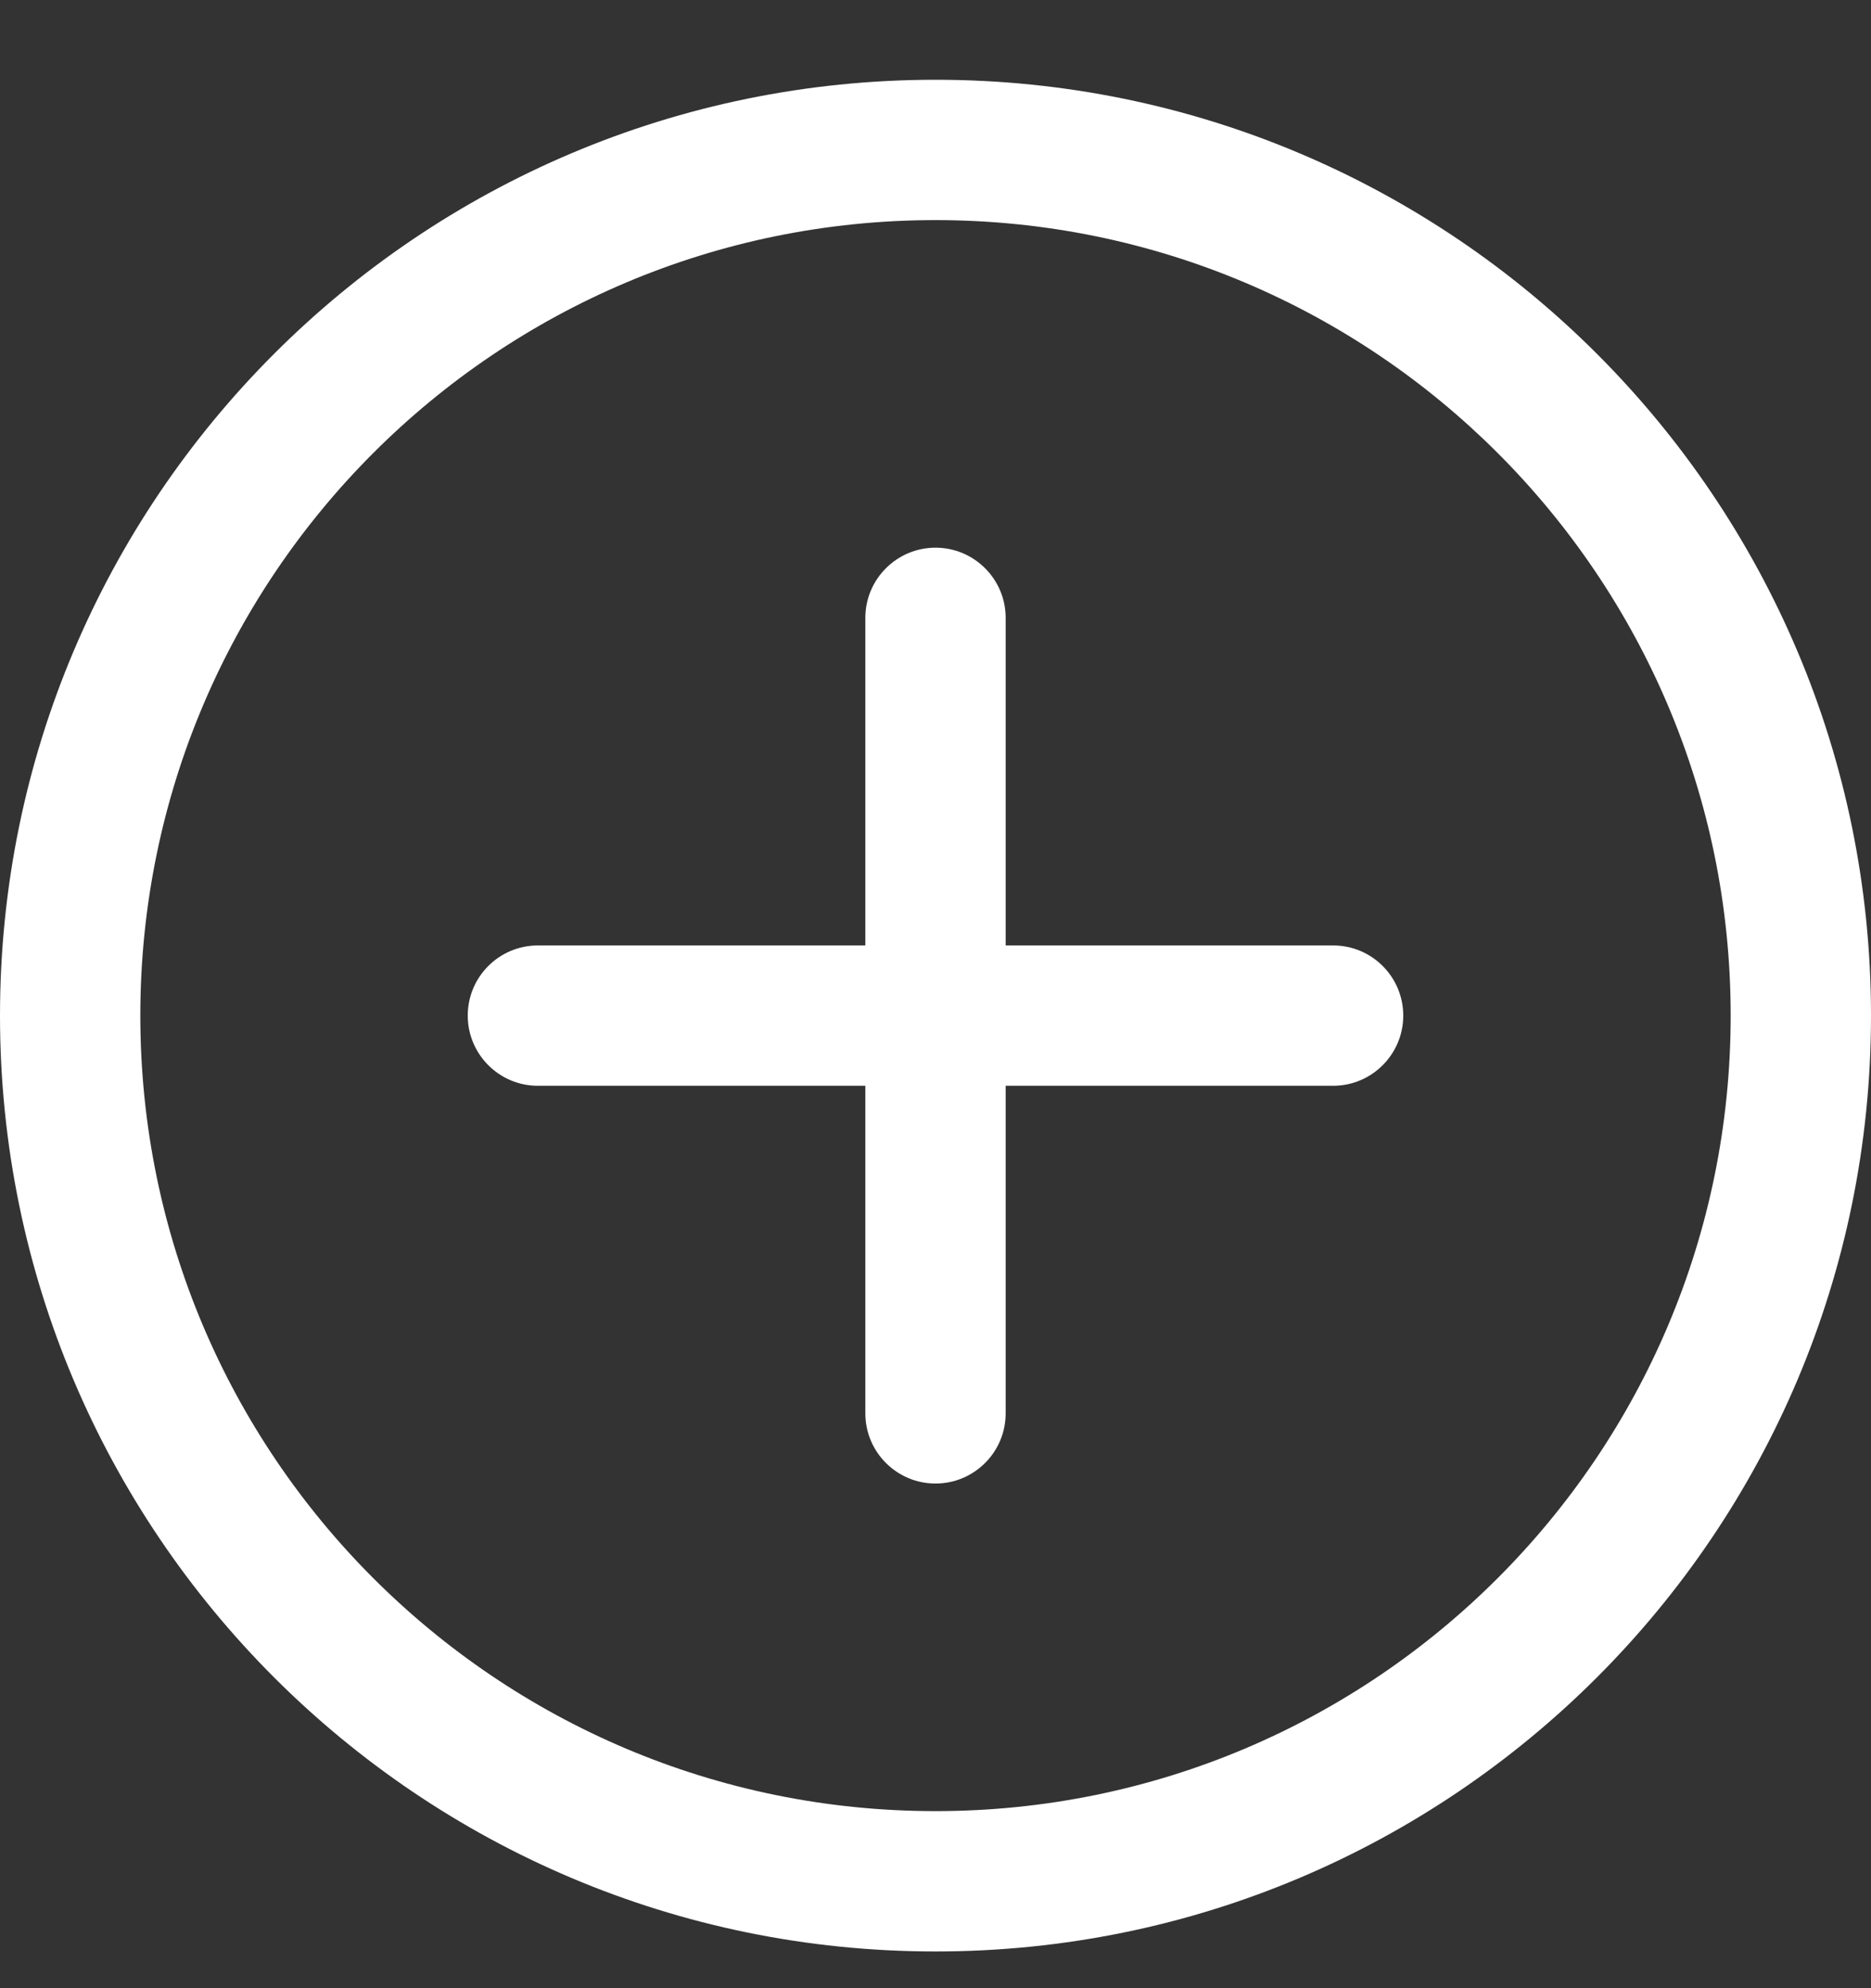 <svg width="16" height="17" viewBox="0 0 16 17" fill="none" xmlns="http://www.w3.org/2000/svg">
<rect x="0" y="0" width="16" height="17" fill="#333333" stroke="none"/>
<path d="M8 0.682C12.418 0.682 16 4.265 16 8.684C16 13.103 12.418 16.686 8 16.686C3.582 16.686 0 13.103 0 8.684C0 4.265 3.582 0.682 8 0.682ZM8 1.882C4.244 1.882 1.2 4.927 1.2 8.684C1.2 12.44 4.244 15.486 8 15.486C11.755 15.486 14.8 12.44 14.8 8.684C14.8 4.927 11.755 1.882 8 1.882ZM8 4.683C8.331 4.683 8.6 4.952 8.6 5.283V8.084H11.4C11.731 8.084 12 8.352 12 8.684C12 9.015 11.731 9.284 11.4 9.284H8.6V12.085C8.6 12.416 8.331 12.685 8 12.685C7.669 12.685 7.4 12.416 7.4 12.085V9.284H4.6C4.269 9.284 4 9.015 4 8.684C4 8.352 4.269 8.084 4.6 8.084H7.4V5.283C7.4 4.952 7.669 4.683 8 4.683Z" fill="white"/>
</svg>
